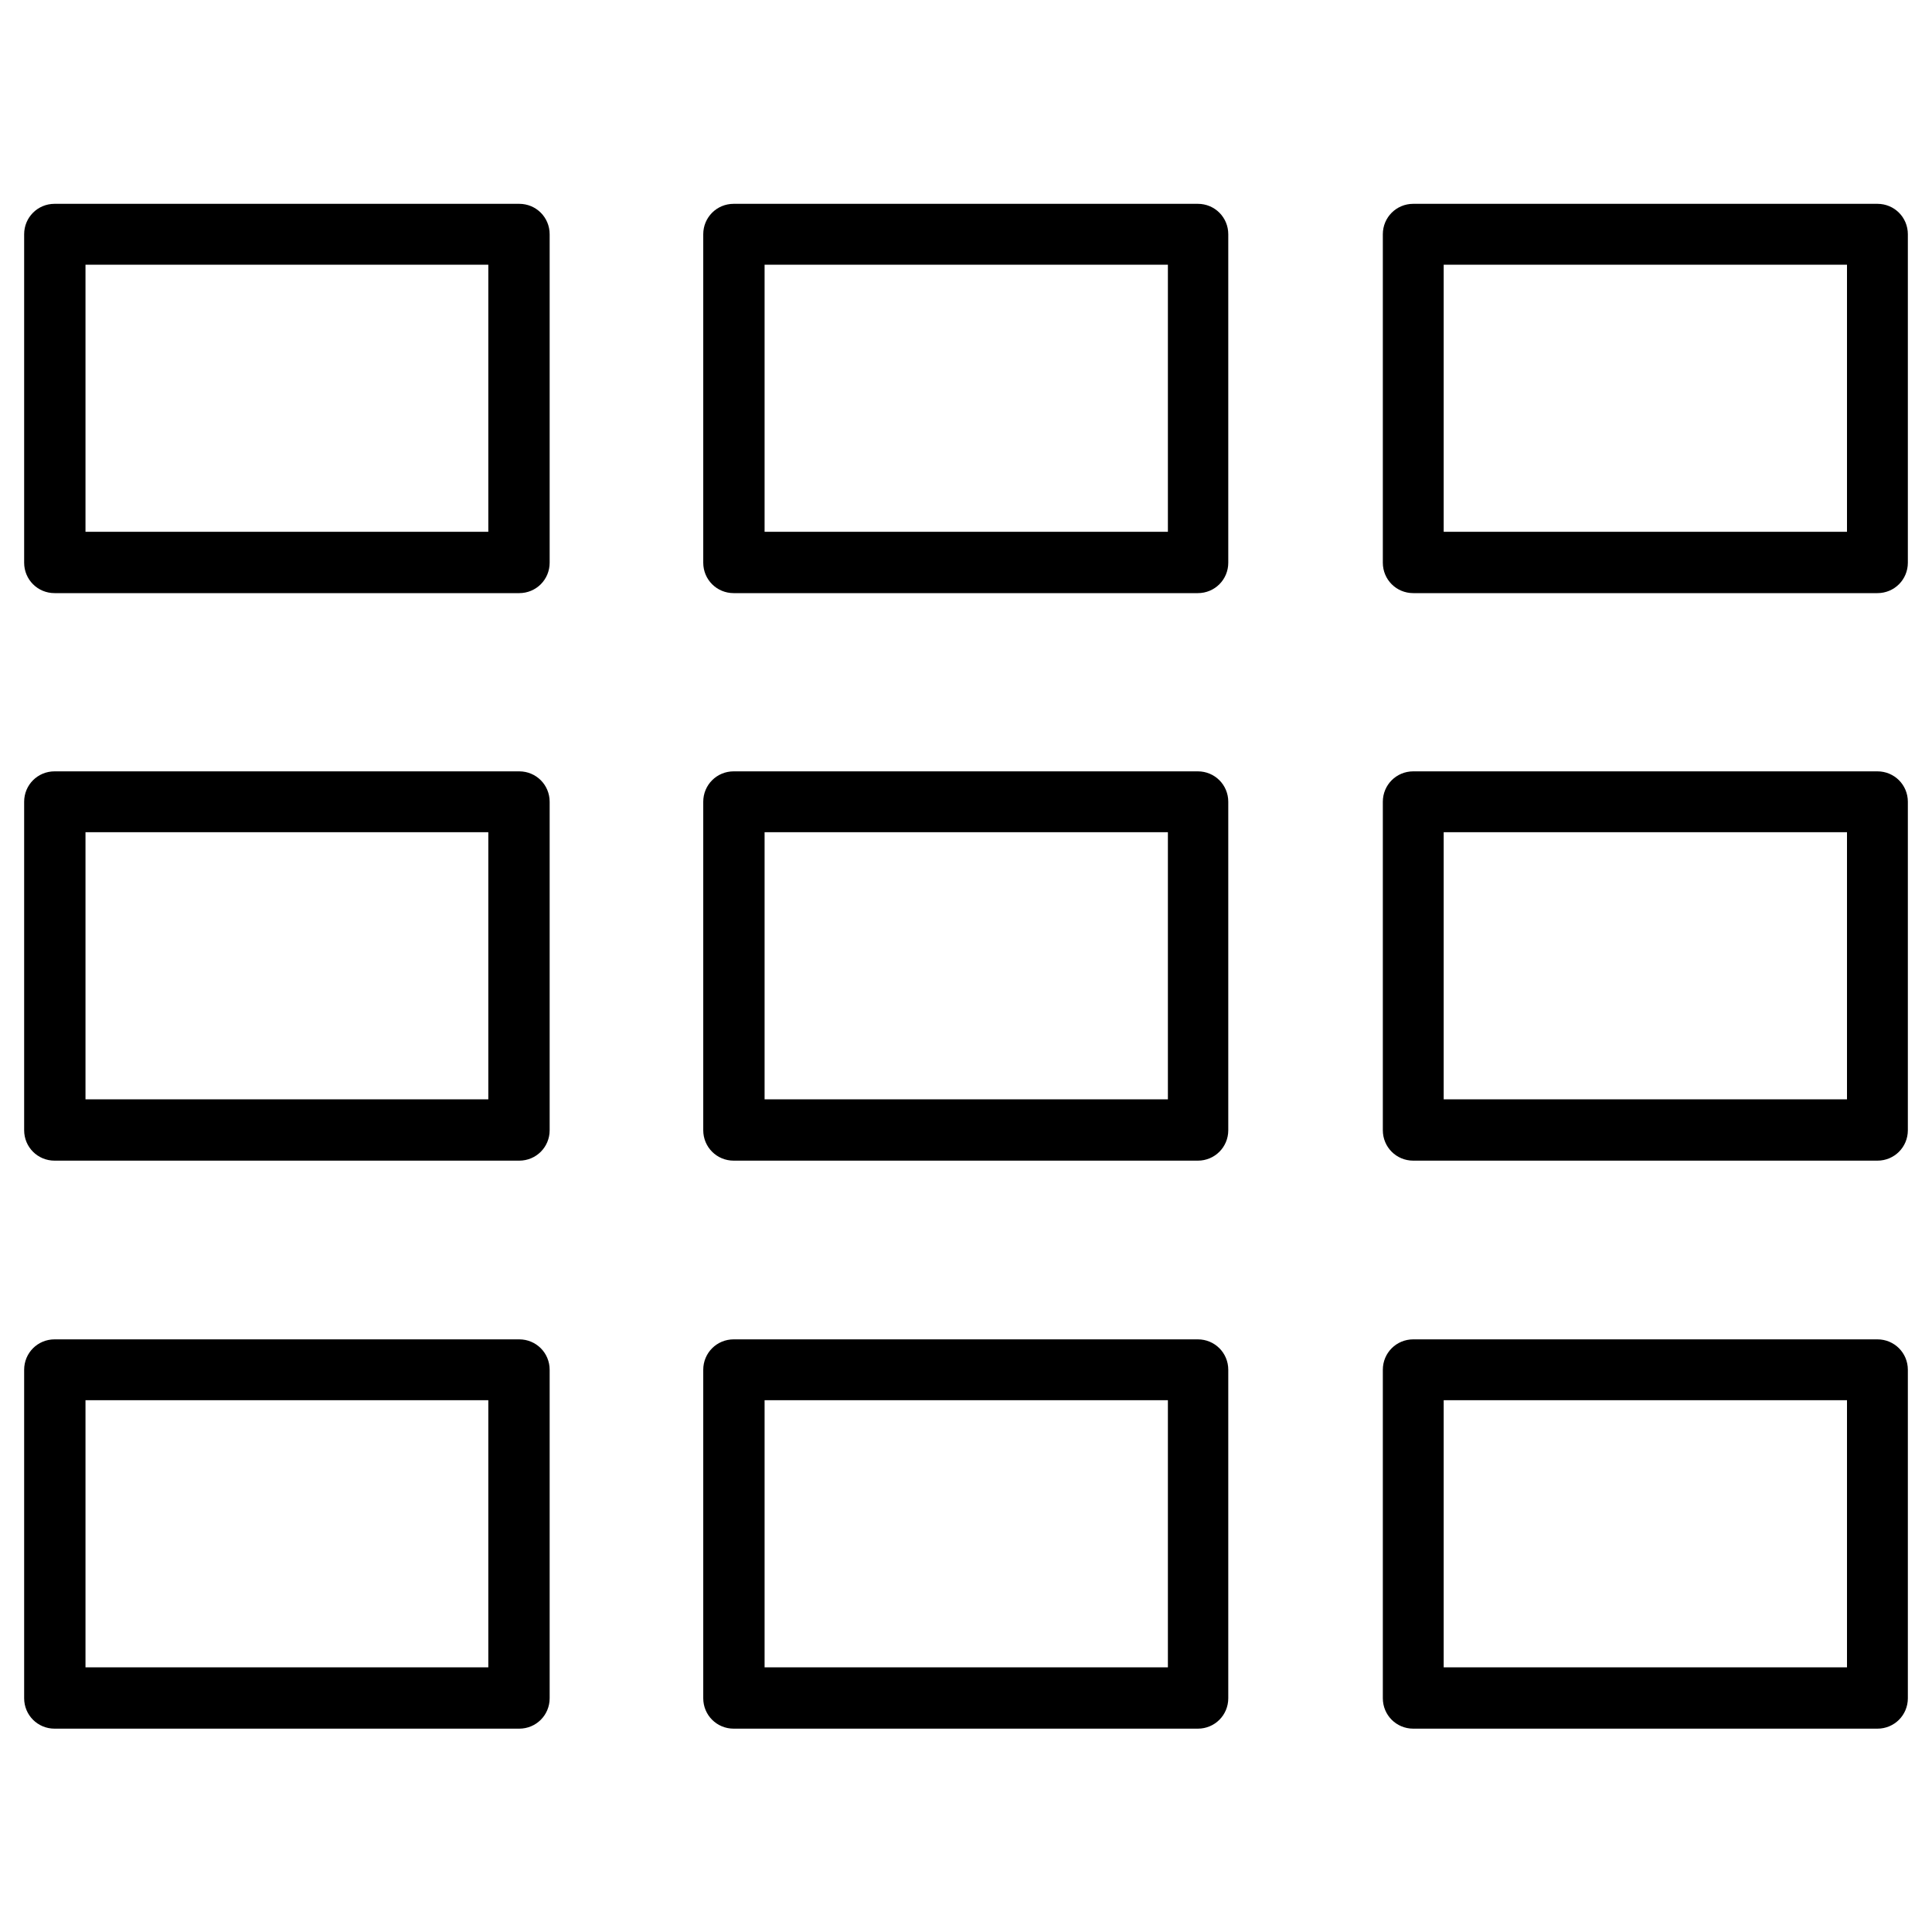 <?xml version="1.0" encoding="UTF-8"?>
<svg id="Layer_1" data-name="Layer 1" xmlns="http://www.w3.org/2000/svg" viewBox="0 0 40 40">
  <path d="M10.75,12.28H1.13c-.35,0-.63-.28-.63-.63V4.85c0-.35,.28-.63,.63-.63H10.75c.35,0,.63,.28,.63,.63v6.8c0,.35-.28,.63-.63,.63ZM1.77,11.01H10.11V5.48H1.77v5.53Z"/>
  <path d="M24.81,12.28H15.19c-.35,0-.63-.28-.63-.63V4.85c0-.35,.28-.63,.63-.63h9.61c.35,0,.63,.28,.63,.63v6.8c0,.35-.28,.63-.63,.63Zm-8.98-1.27h8.35V5.48H15.83v5.53Z"/>
  <path d="M38.87,12.28h-9.61c-.35,0-.63-.28-.63-.63V4.85c0-.35,.28-.63,.63-.63h9.61c.35,0,.63,.28,.63,.63v6.8c0,.35-.28,.63-.63,.63Zm-8.98-1.27h8.35V5.48h-8.35v5.53Z"/>
  <path d="M10.75,24.03H1.13c-.35,0-.63-.28-.63-.63v-6.8c0-.35,.28-.63,.63-.63H10.75c.35,0,.63,.28,.63,.63v6.8c0,.35-.28,.63-.63,.63Zm-8.98-1.27H10.11v-5.53H1.77v5.53Z"/>
  <path d="M24.81,24.03H15.19c-.35,0-.63-.28-.63-.63v-6.8c0-.35,.28-.63,.63-.63h9.61c.35,0,.63,.28,.63,.63v6.8c0,.35-.28,.63-.63,.63Zm-8.98-1.27h8.35v-5.53H15.83v5.53Z"/>
  <path d="M38.87,24.03h-9.61c-.35,0-.63-.28-.63-.63v-6.8c0-.35,.28-.63,.63-.63h9.61c.35,0,.63,.28,.63,.63v6.8c0,.35-.28,.63-.63,.63Zm-8.98-1.27h8.35v-5.53h-8.35v5.53Z"/>
  <path d="M10.75,35.79H1.13c-.35,0-.63-.28-.63-.63v-6.8c0-.35,.28-.63,.63-.63H10.75c.35,0,.63,.28,.63,.63v6.8c0,.35-.28,.63-.63,.63Zm-8.98-1.27H10.11v-5.53H1.77v5.53Z"/>
  <path d="M24.81,35.79H15.19c-.35,0-.63-.28-.63-.63v-6.8c0-.35,.28-.63,.63-.63h9.61c.35,0,.63,.28,.63,.63v6.8c0,.35-.28,.63-.63,.63Zm-8.98-1.27h8.35v-5.53H15.83v5.53Z"/>
  <path d="M38.87,35.79h-9.61c-.35,0-.63-.28-.63-.63v-6.8c0-.35,.28-.63,.63-.63h9.61c.35,0,.63,.28,.63,.63v6.8c0,.35-.28,.63-.63,.63Zm-8.98-1.27h8.35v-5.53h-8.35v5.53Z"/>
</svg>